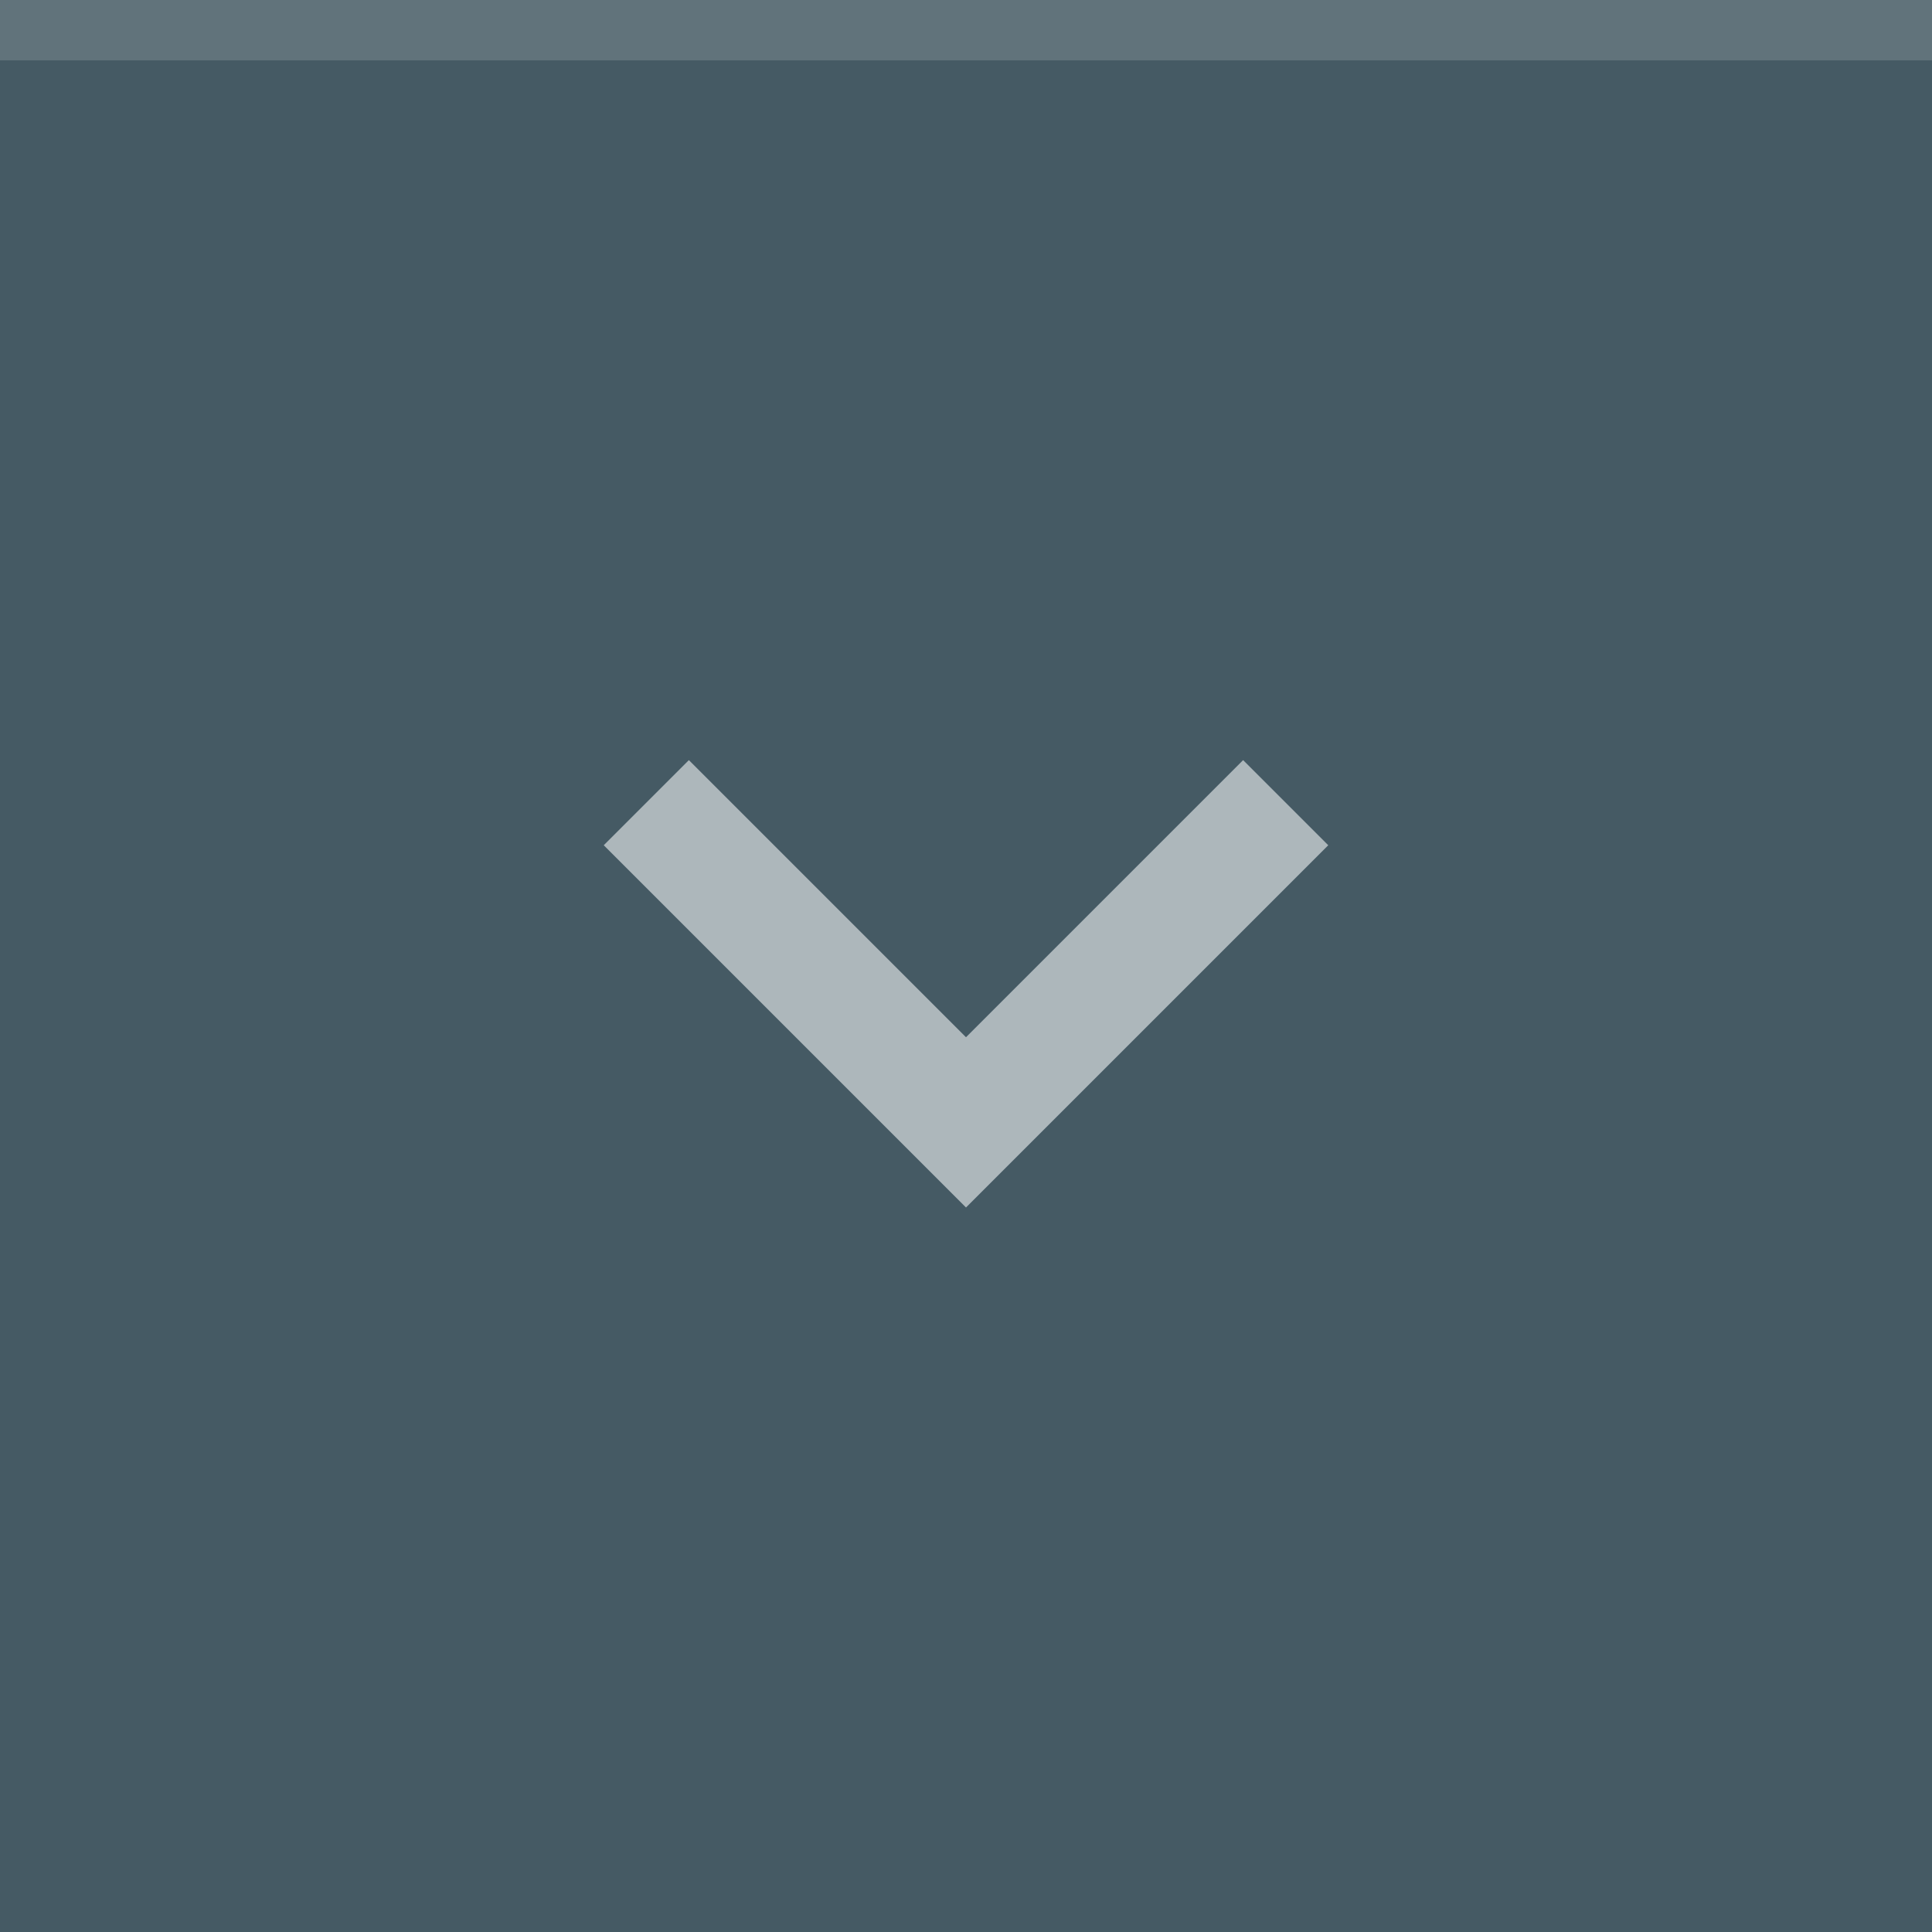 <svg xmlns="http://www.w3.org/2000/svg" width="32" height="32" viewBox="0 0 32 32" fill="#FFFFFF">
  <rect width="32" height="32" fill="#455A64"/>
  <rect width="32" height="1" fill="#FFFFFF" fill-opacity="0.15"/>
  <circle cx="16" cy="16" r="12" opacity="0"/>
  <path d="m22 14-1.41-1.41-4.59 4.59-4.59-4.59-1.41 1.41l6 6z" fill-opacity="0.75" opacity="0.75"/>
</svg>
